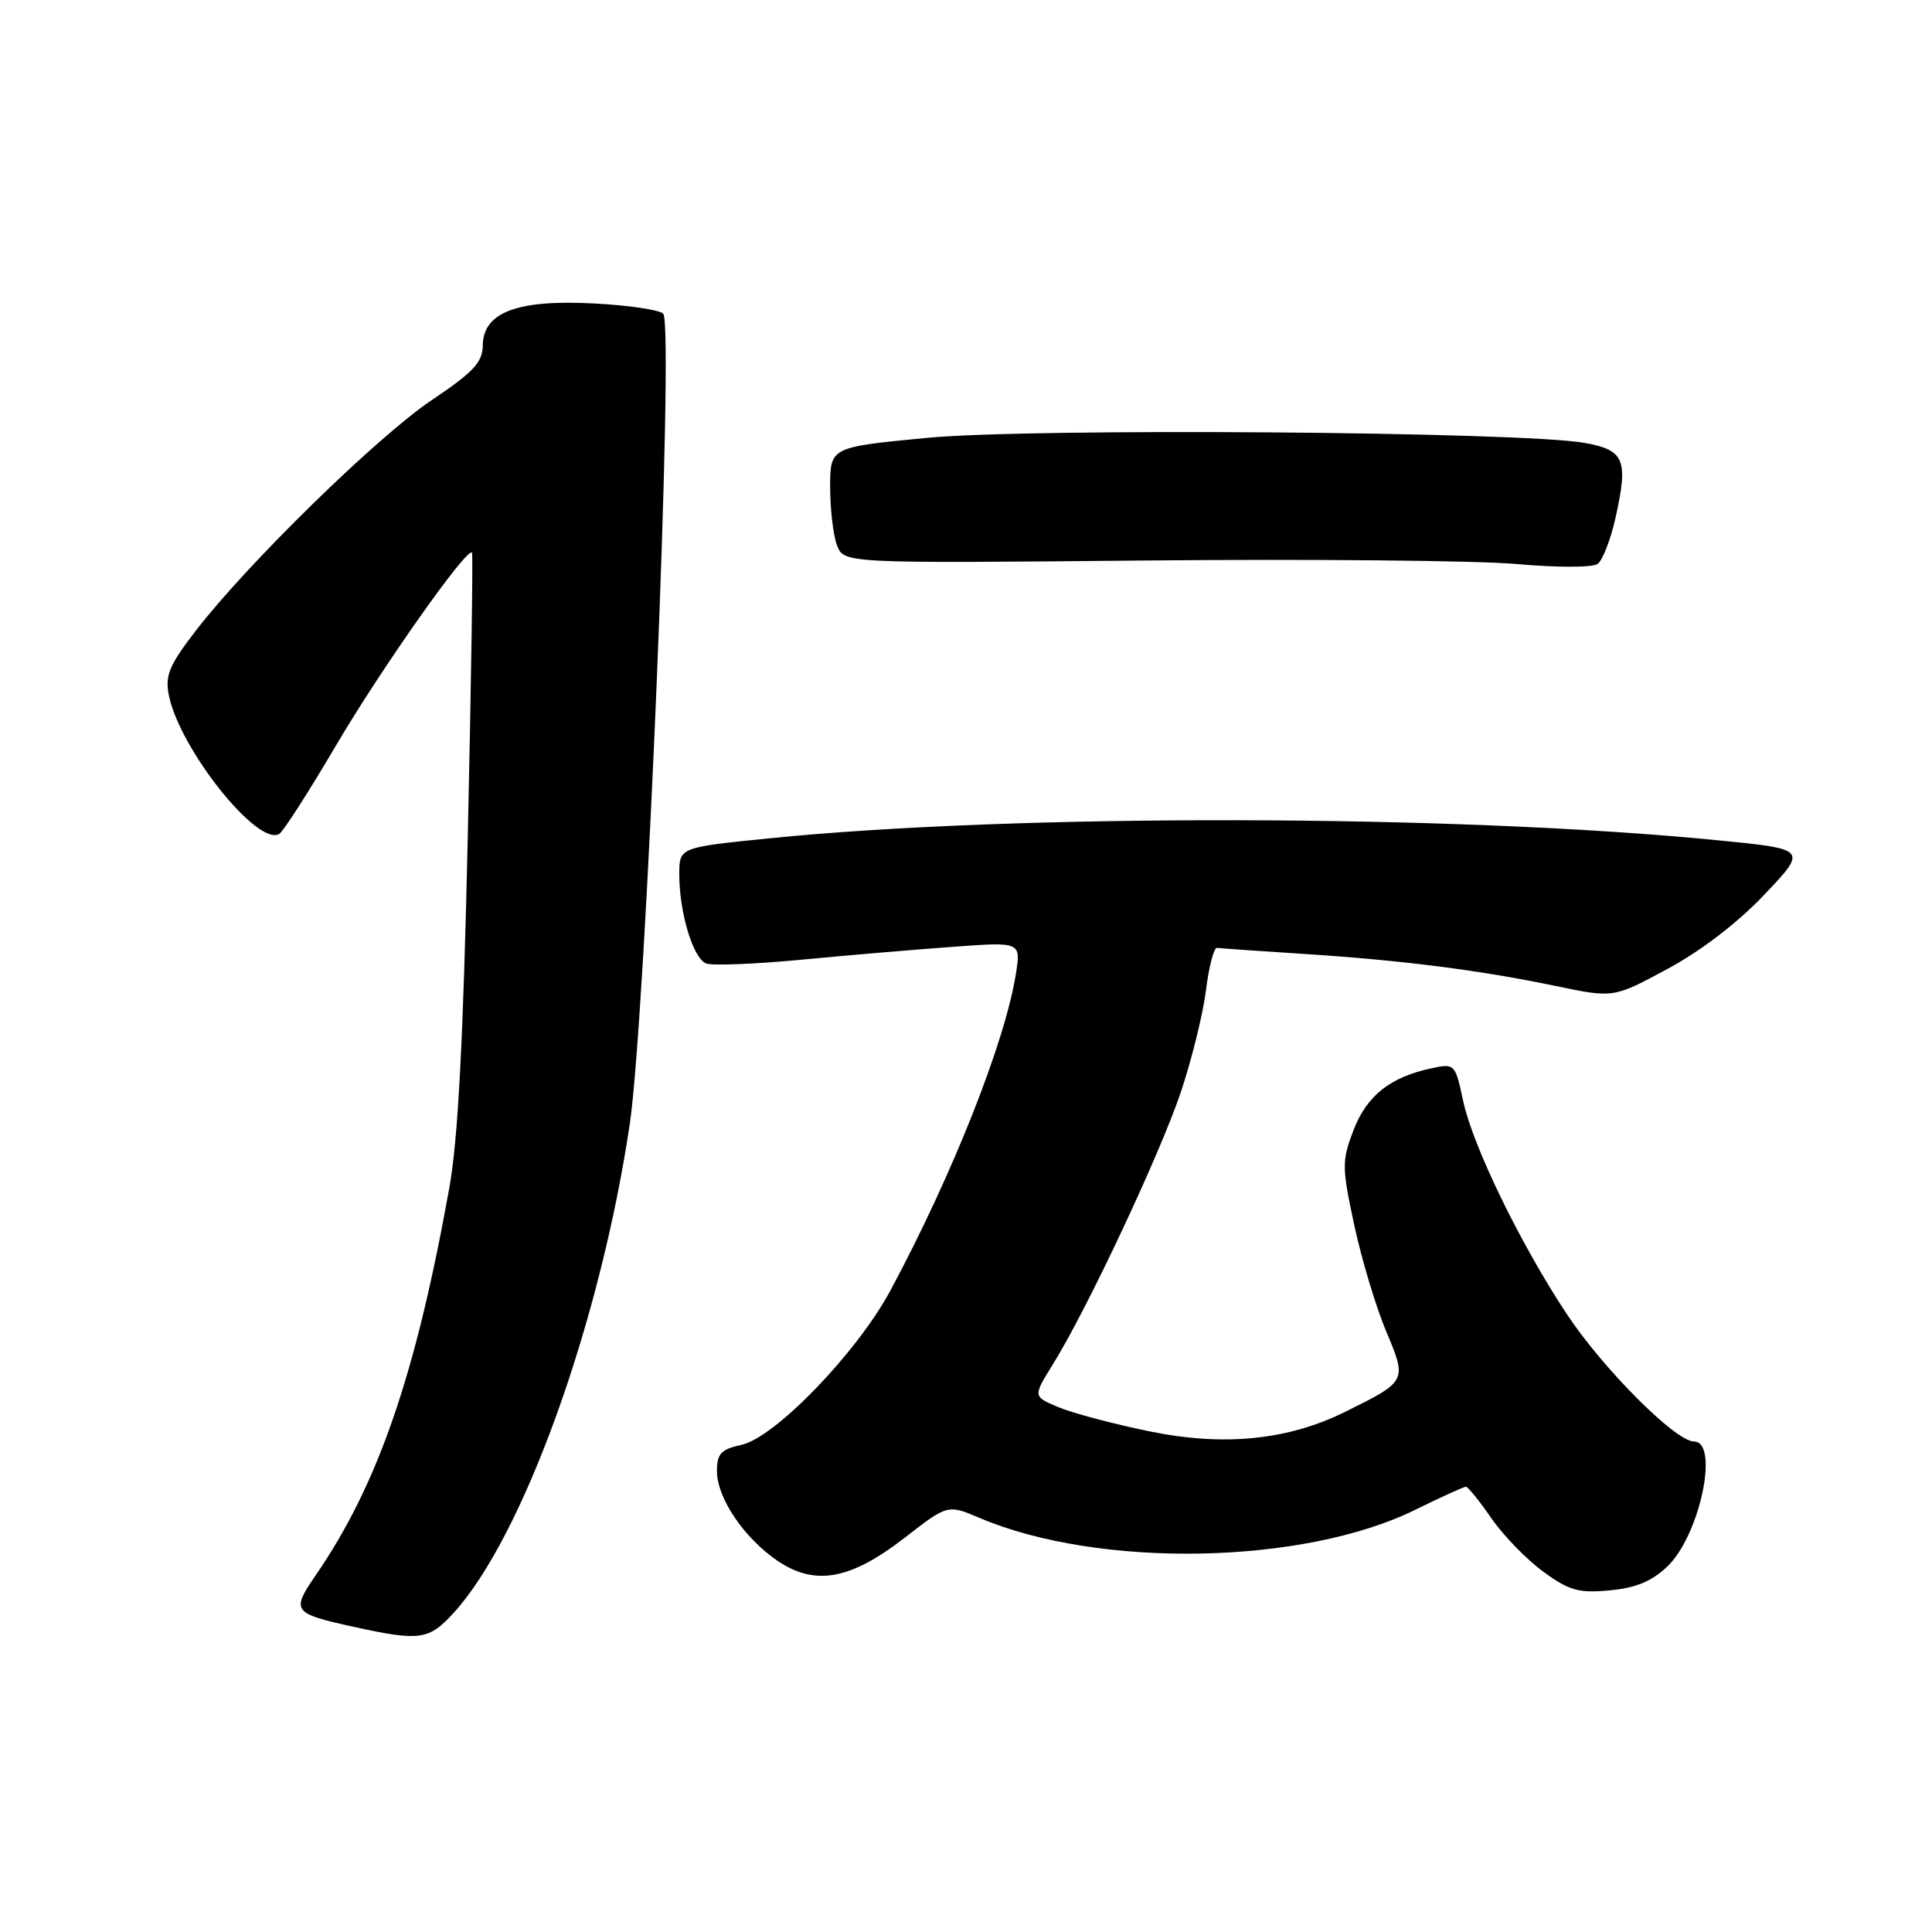 <?xml version="1.0" encoding="UTF-8" standalone="no"?>
<!DOCTYPE svg PUBLIC "-//W3C//DTD SVG 1.1//EN" "http://www.w3.org/Graphics/SVG/1.1/DTD/svg11.dtd" >
<svg xmlns="http://www.w3.org/2000/svg" xmlns:xlink="http://www.w3.org/1999/xlink" version="1.1" viewBox="0 0 256 256">
 <g >
 <path fill="currentColor"
d=" M 60.08 213.75 C 69.30 203.67 79.51 175.36 83.44 149.00 C 85.57 134.67 89.36 43.21 87.88 41.57 C 87.42 41.06 83.29 40.45 78.70 40.21 C 68.53 39.67 64.02 41.38 63.97 45.78 C 63.94 48.01 62.73 49.31 57.23 53.00 C 50.04 57.82 32.86 74.61 25.95 83.56 C 22.42 88.15 21.85 89.50 22.37 92.12 C 23.80 99.24 34.17 112.25 37.01 110.49 C 37.55 110.16 40.95 104.85 44.57 98.70 C 50.53 88.57 61.85 72.51 62.54 73.22 C 62.69 73.37 62.44 90.38 61.98 111.00 C 61.38 137.87 60.69 151.03 59.53 157.44 C 55.07 182.26 50.09 196.69 41.86 208.69 C 38.55 213.51 38.75 213.78 46.94 215.58 C 55.61 217.48 56.83 217.31 60.08 213.75 Z  M 220.95 207.55 C 225.25 203.43 227.87 191.00 224.44 191.00 C 222.01 191.00 212.35 181.31 207.56 174.05 C 201.45 164.80 195.17 151.89 193.89 145.94 C 192.82 140.94 192.77 140.89 189.65 141.56 C 184.20 142.72 181.09 145.20 179.34 149.77 C 177.79 153.84 177.80 154.64 179.44 162.31 C 180.41 166.81 182.30 173.13 183.65 176.35 C 186.45 183.02 186.47 183.00 178.25 187.07 C 170.65 190.84 162.14 191.69 152.26 189.65 C 147.52 188.68 142.12 187.24 140.25 186.46 C 136.86 185.04 136.86 185.04 139.52 180.77 C 144.03 173.52 153.71 152.91 156.47 144.70 C 157.91 140.40 159.41 134.33 159.80 131.20 C 160.19 128.06 160.85 125.55 161.26 125.60 C 161.68 125.66 166.85 126.02 172.76 126.40 C 185.82 127.24 196.00 128.54 206.15 130.65 C 213.80 132.25 213.80 132.25 220.98 128.37 C 225.41 125.99 230.34 122.20 233.83 118.50 C 239.50 112.51 239.50 112.51 227.50 111.33 C 192.54 107.89 134.39 107.79 101.75 111.10 C 90.00 112.29 90.00 112.29 90.01 115.90 C 90.01 120.95 91.85 127.01 93.58 127.67 C 94.38 127.97 100.08 127.75 106.26 127.16 C 112.44 126.57 121.50 125.80 126.39 125.45 C 135.29 124.80 135.29 124.80 134.60 129.11 C 133.15 138.16 126.19 155.70 117.99 170.99 C 113.57 179.22 102.71 190.47 98.25 191.45 C 95.54 192.04 95.00 192.62 95.00 194.93 C 95.00 198.49 98.59 203.80 103.02 206.81 C 108.00 210.19 112.68 209.34 119.89 203.75 C 125.57 199.34 125.57 199.34 129.79 201.13 C 145.64 207.86 172.71 207.36 187.54 200.05 C 190.95 198.37 193.97 197.00 194.24 197.00 C 194.51 197.00 196.03 198.88 197.61 201.17 C 199.20 203.47 202.30 206.66 204.50 208.26 C 207.93 210.77 209.18 211.12 213.30 210.73 C 216.77 210.41 218.88 209.53 220.95 207.55 Z  M 214.06 68.63 C 215.78 60.91 215.26 59.64 209.99 58.69 C 201.66 57.19 136.64 56.69 122.82 58.02 C 110.00 59.25 110.00 59.25 110.00 64.56 C 110.00 67.48 110.41 70.95 110.91 72.26 C 111.82 74.65 111.82 74.65 151.66 74.27 C 173.57 74.06 195.78 74.27 201.00 74.74 C 206.37 75.22 211.02 75.21 211.70 74.72 C 212.35 74.24 213.42 71.50 214.06 68.63 Z "/>
</g>
</svg>